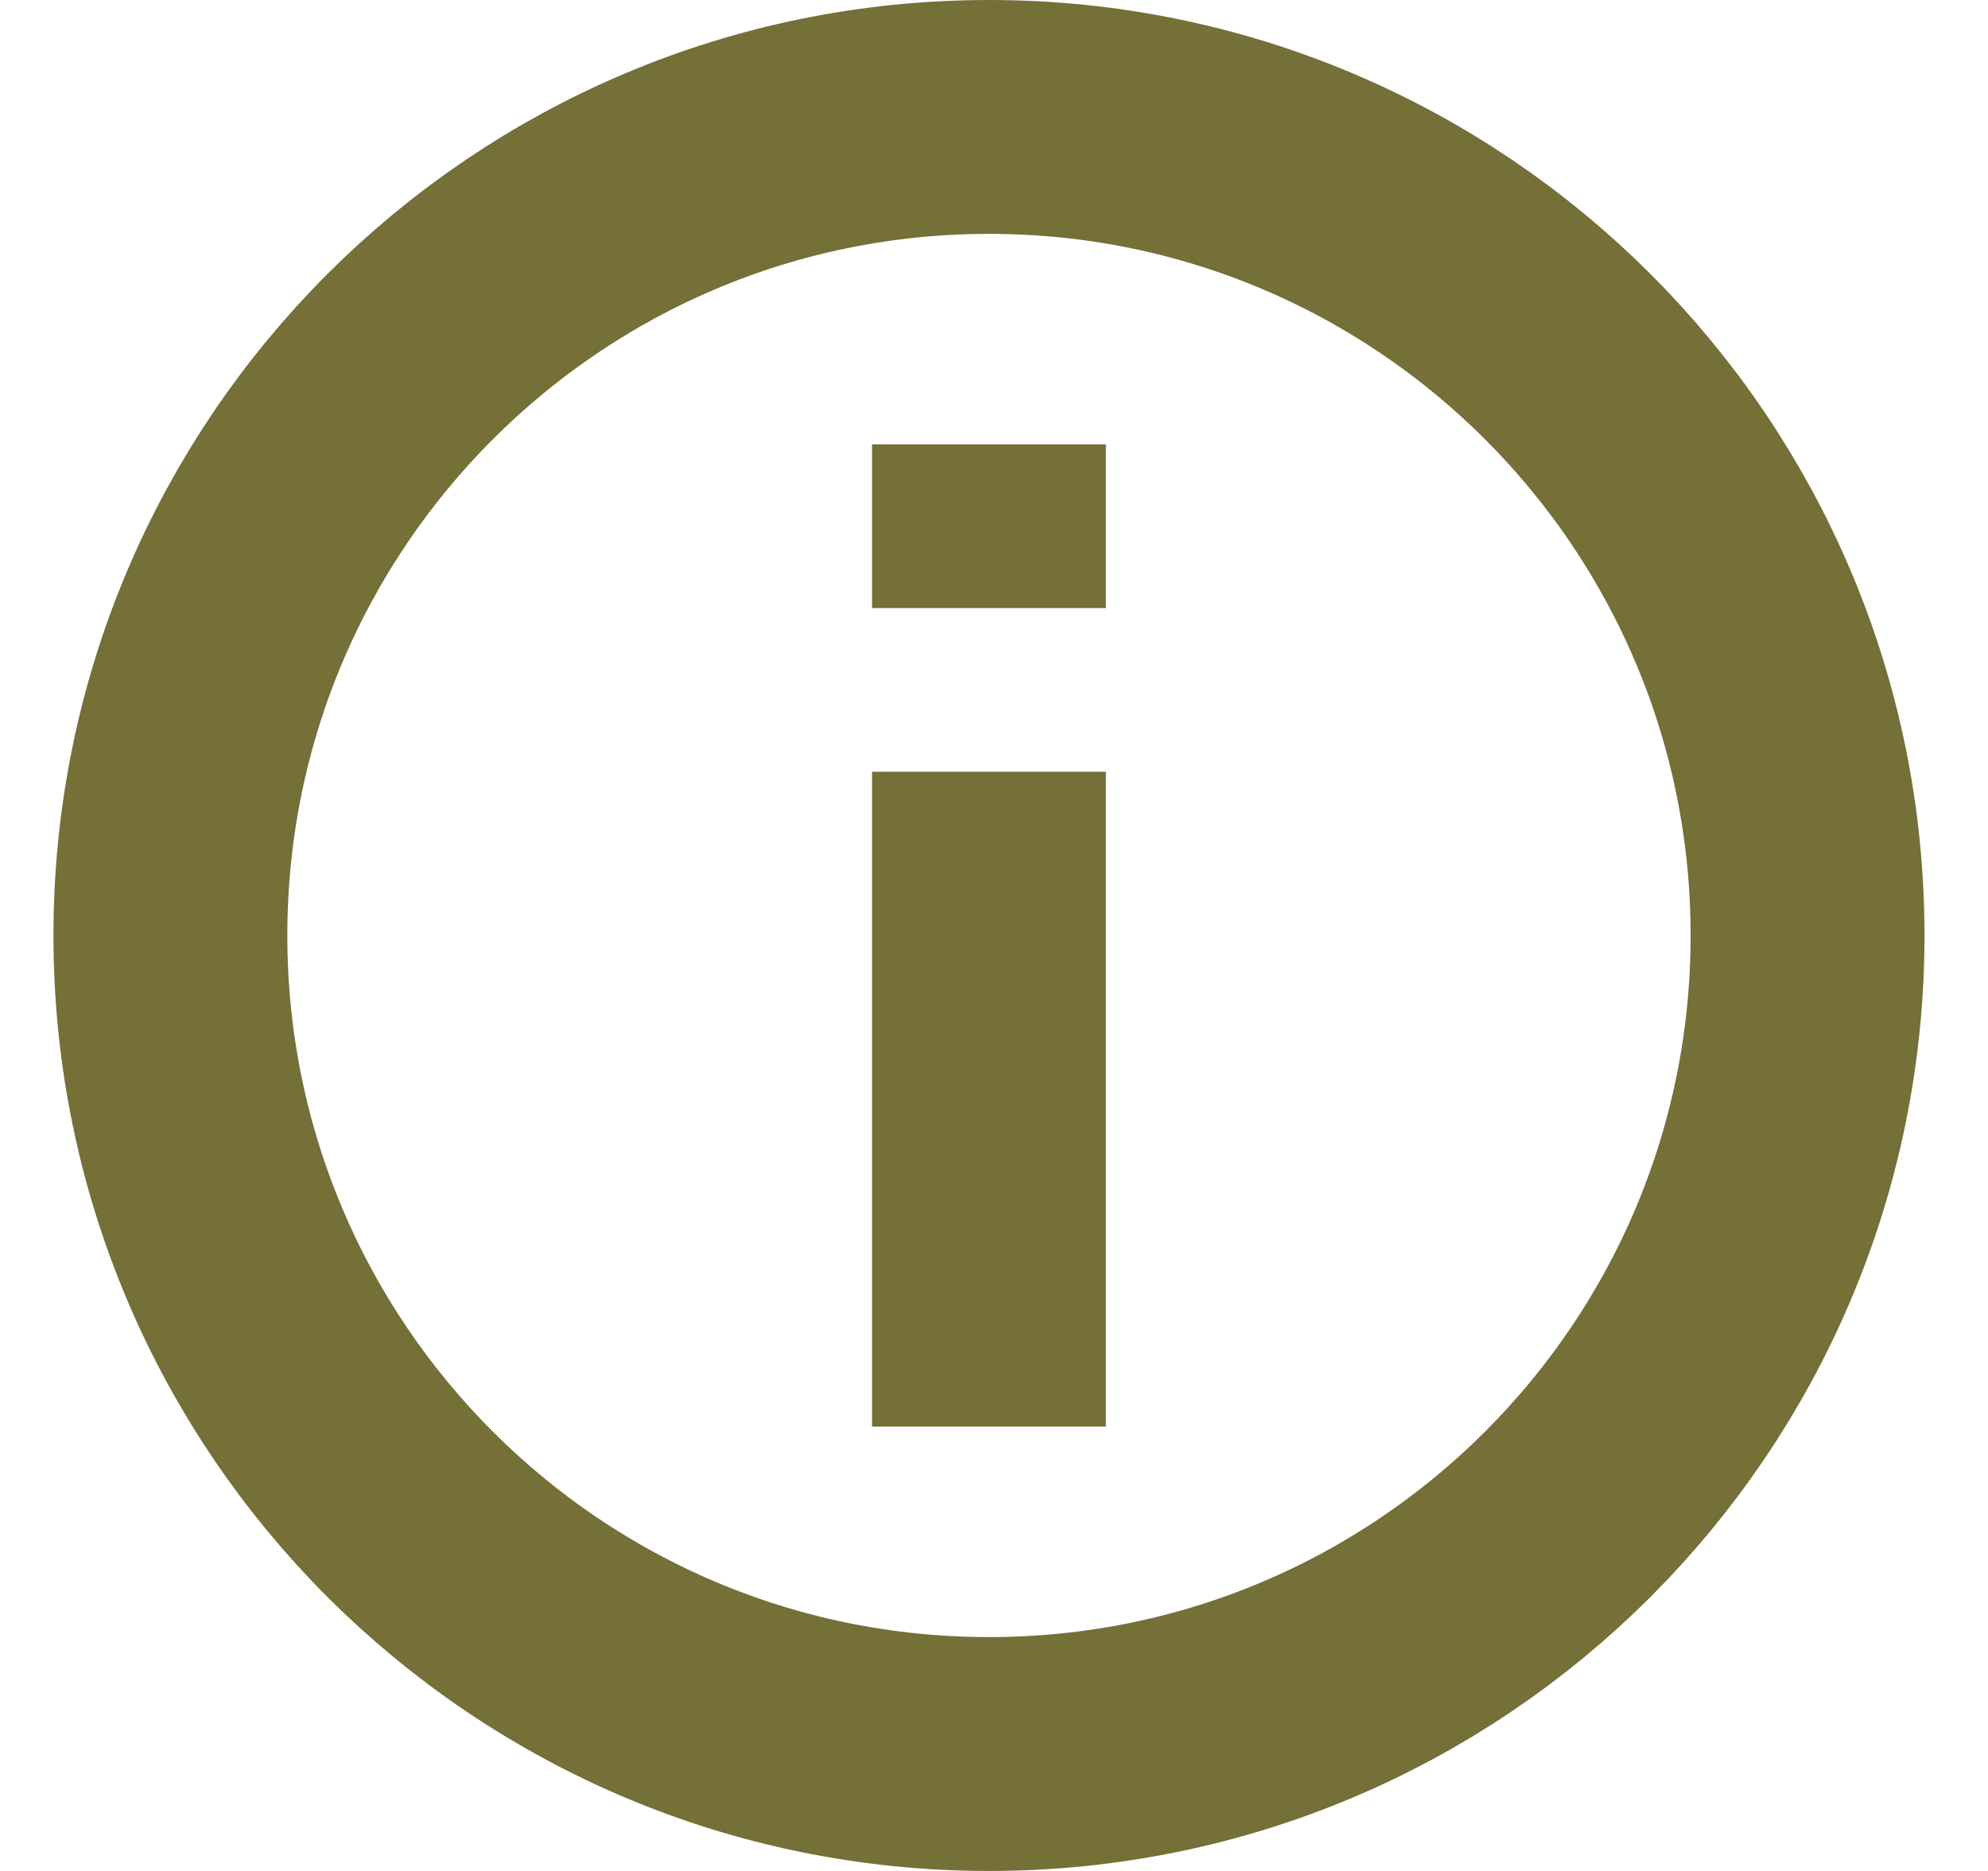 <svg width="17" height="16" viewBox="0 0 17 16" fill="none" xmlns="http://www.w3.org/2000/svg">
<path d="M8.457 3.8V5.2M8.457 15C12.323 15 15.457 11.866 15.457 8C15.457 4.134 12.323 1 8.457 1C4.59 1 1.457 4.134 1.457 8C1.457 11.866 4.59 15 8.457 15ZM8.457 6.6V12.2V6.6Z" stroke="#756F38" stroke-width="2"/>
</svg>
